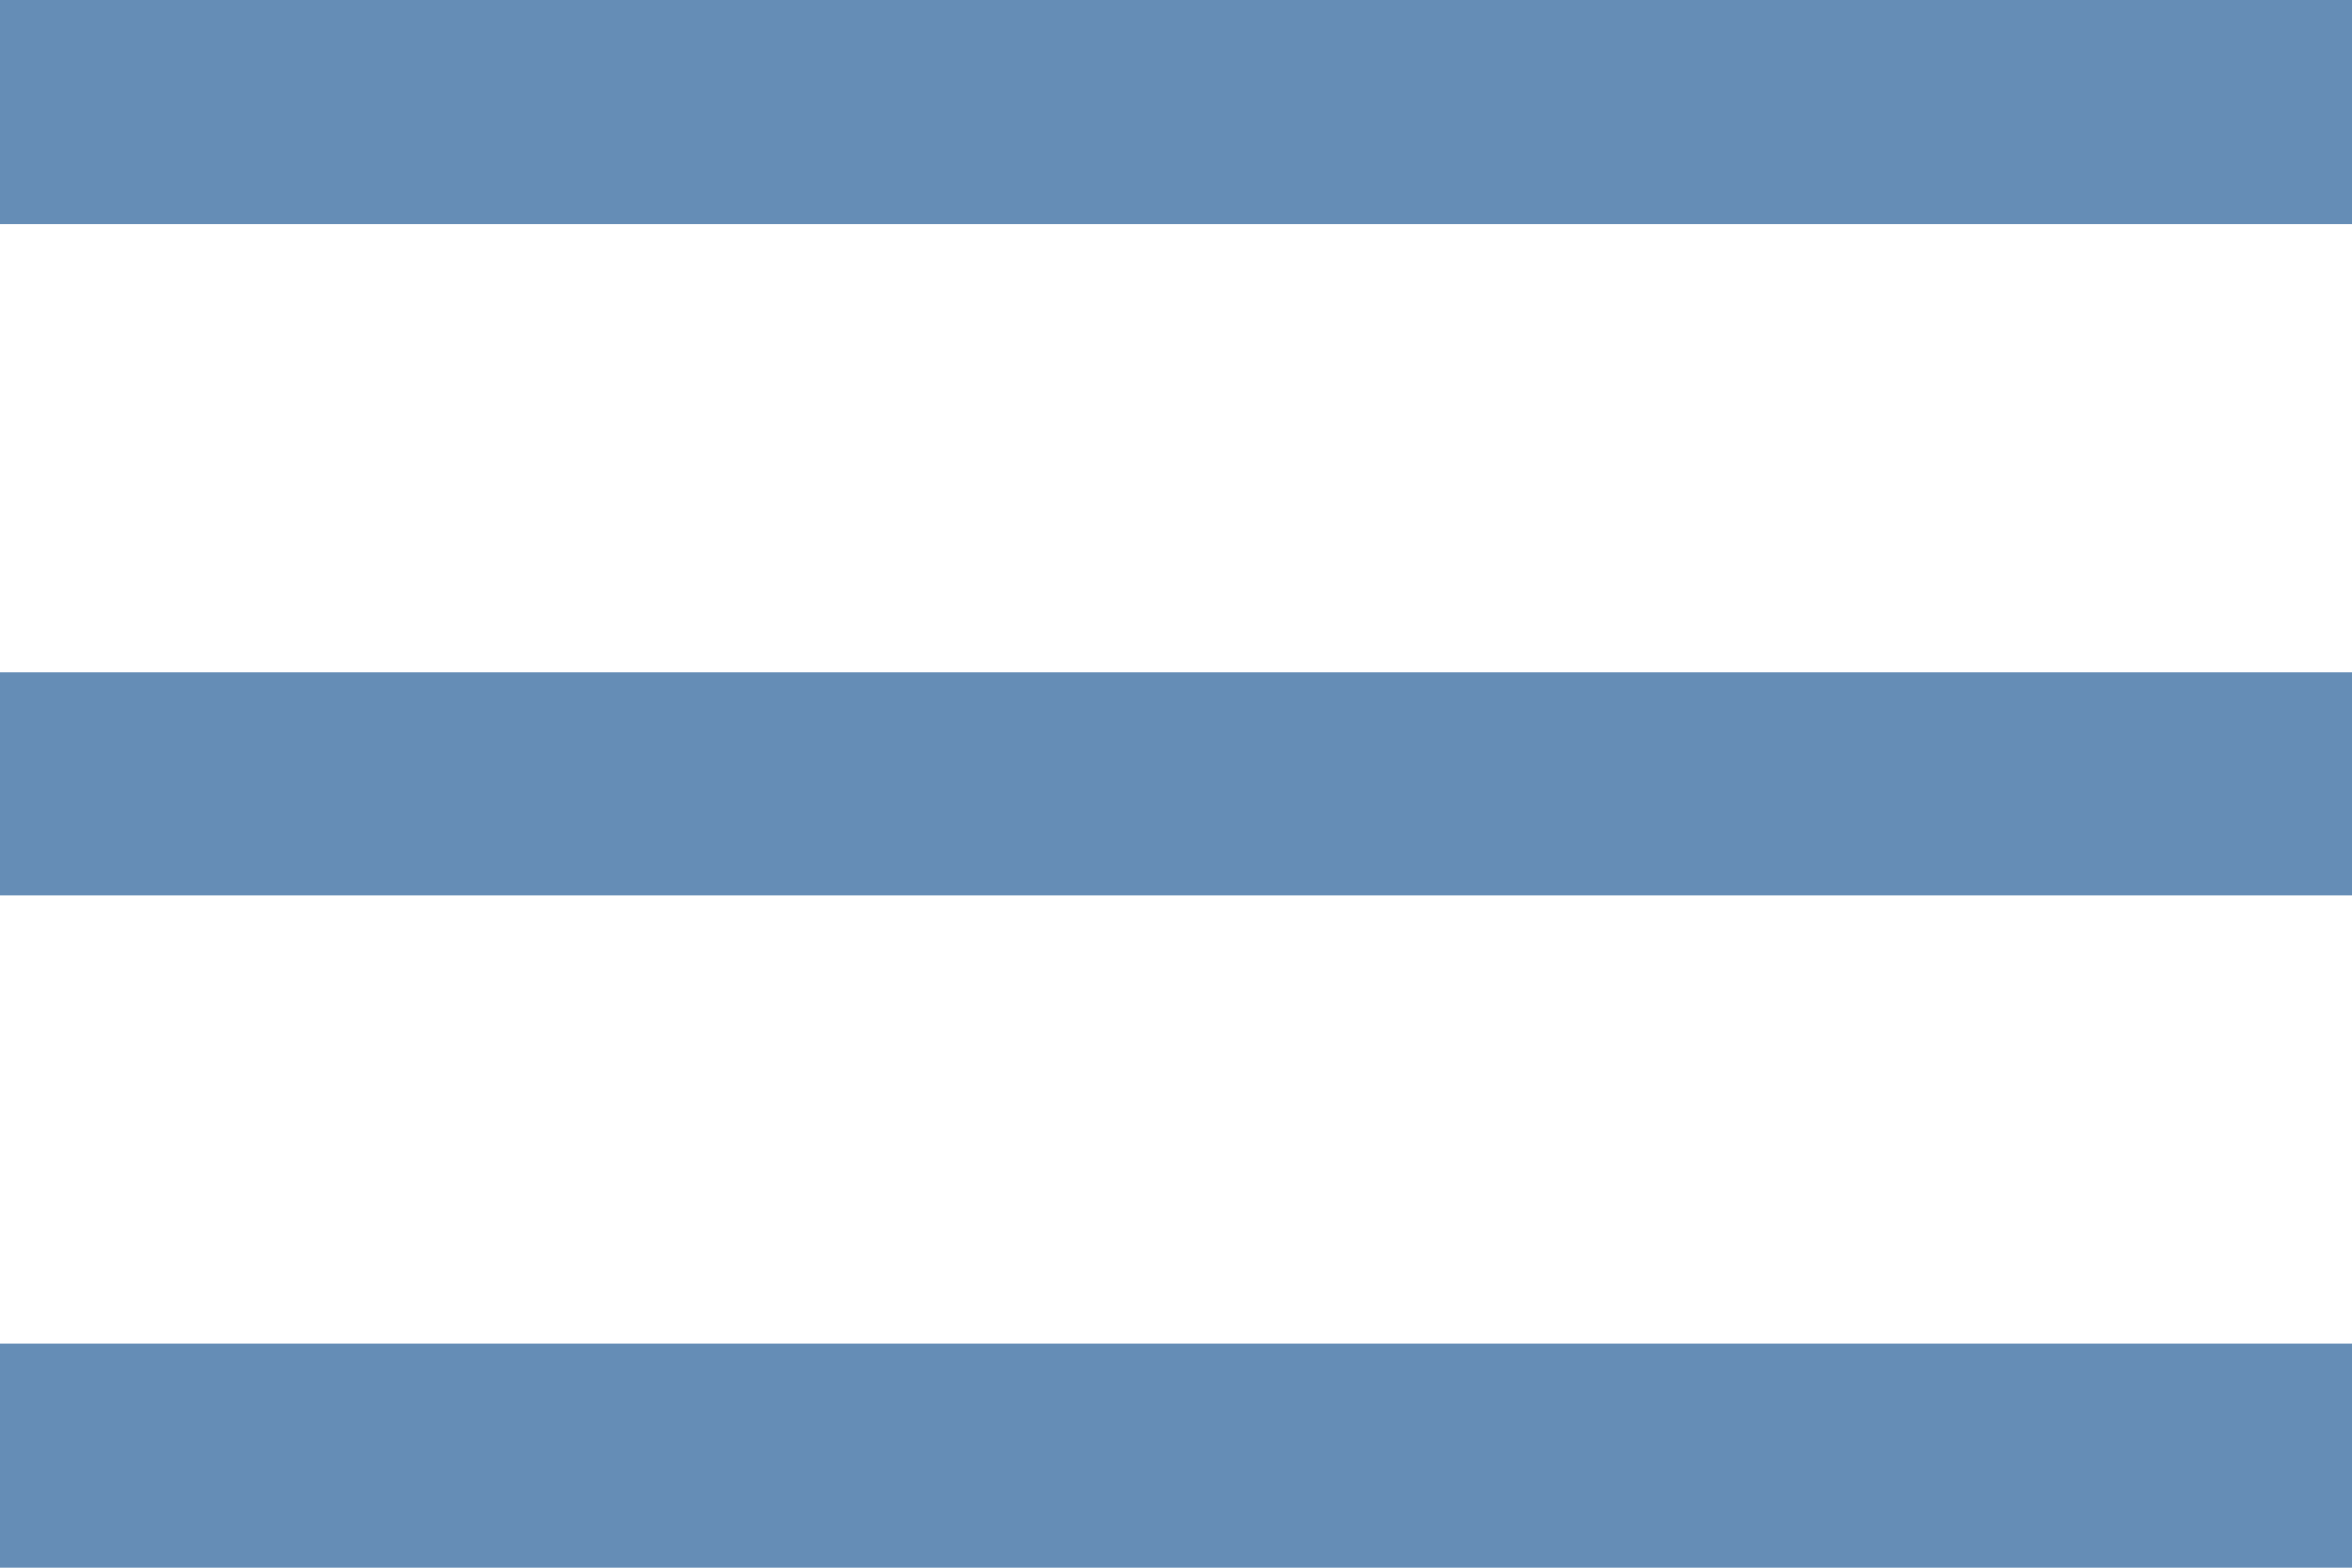 <svg width="21" height="14" viewBox="0 0 21 14" fill="none" xmlns="http://www.w3.org/2000/svg">
<line y1="1" x2="21" y2="1" stroke="#658DB6" stroke-width="2"/>
<line y1="7" x2="21" y2="7" stroke="#658DB6" stroke-width="2"/>
<line y1="13" x2="21" y2="13" stroke="#658DB6" stroke-width="2"/>
</svg>
